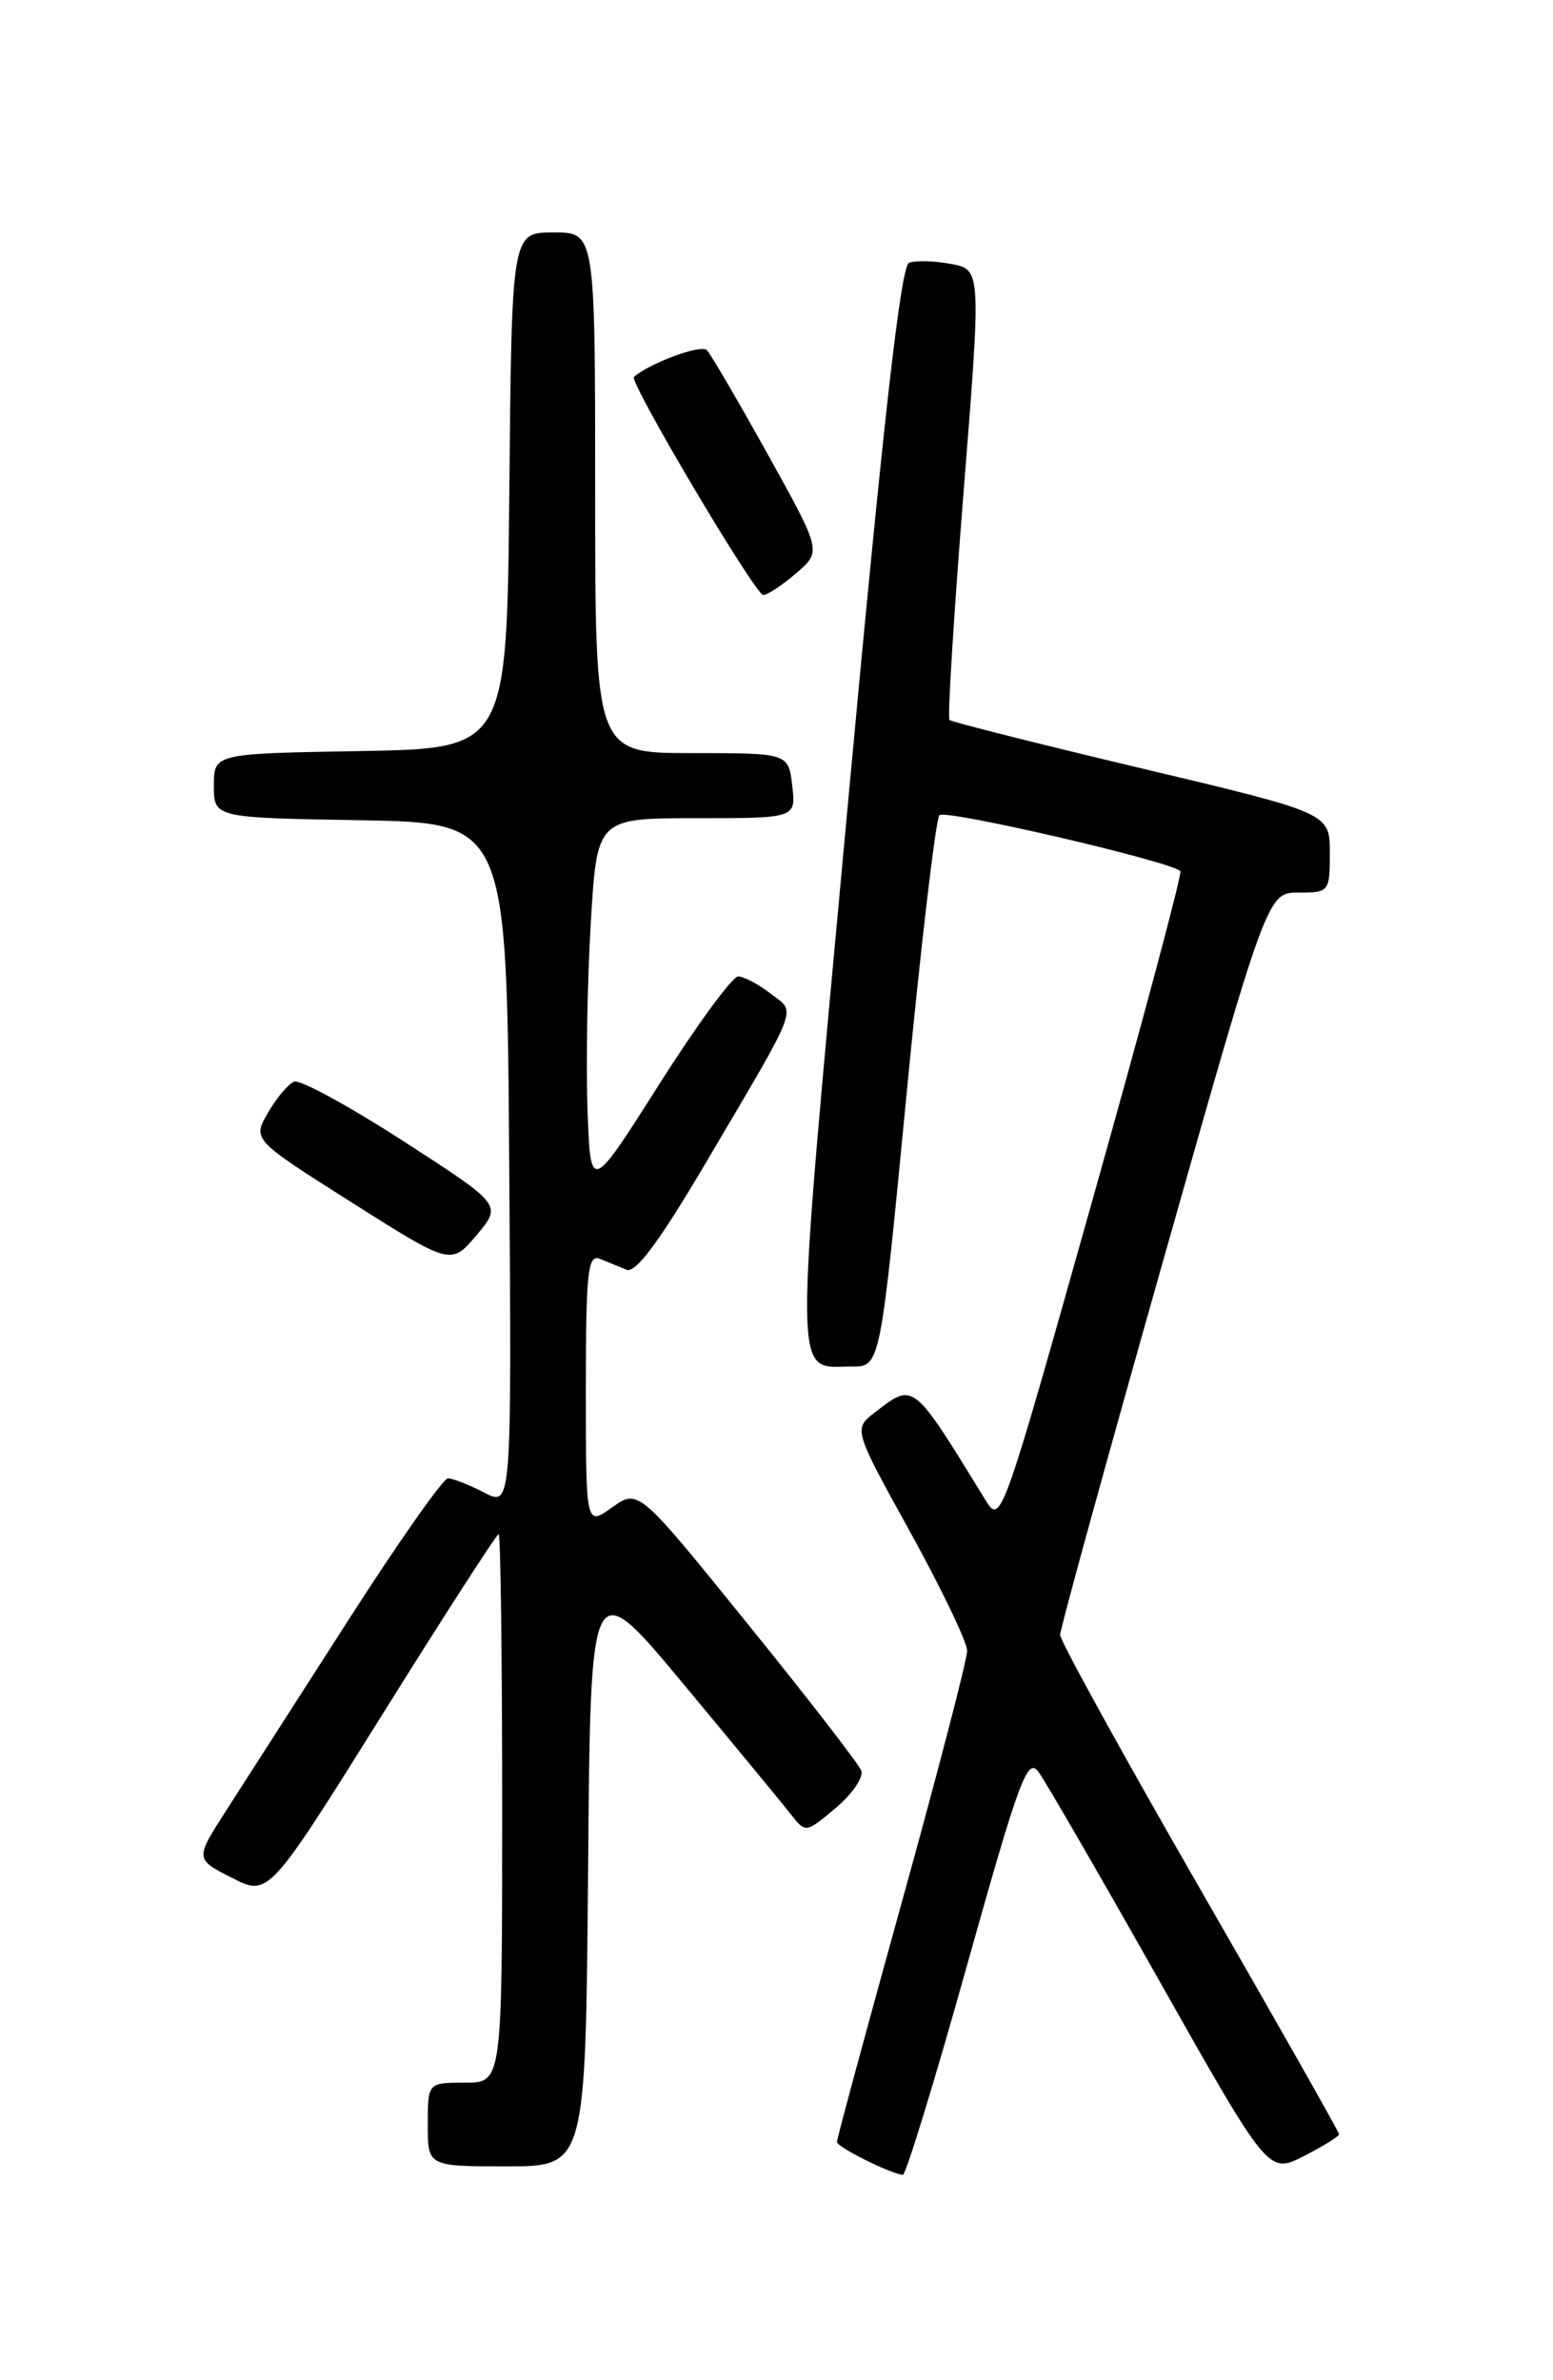 <?xml version="1.0" encoding="UTF-8" standalone="no"?>
<!DOCTYPE svg PUBLIC "-//W3C//DTD SVG 1.1//EN" "http://www.w3.org/Graphics/SVG/1.1/DTD/svg11.dtd" >
<svg xmlns="http://www.w3.org/2000/svg" xmlns:xlink="http://www.w3.org/1999/xlink" version="1.1" viewBox="0 0 167 256">
 <g >
 <path fill="currentColor"
d=" M 103.99 211.37 C 109.58 191.42 110.49 188.95 111.67 190.57 C 112.41 191.57 118.28 201.72 124.71 213.12 C 136.40 233.83 136.40 233.83 140.20 231.90 C 142.29 230.83 144.00 229.77 144.00 229.55 C 144.00 229.32 137.25 217.41 129.00 203.07 C 120.75 188.73 114.00 176.47 114.00 175.84 C 114.00 175.20 119.02 156.98 125.15 135.34 C 136.29 96.00 136.29 96.00 139.65 96.00 C 142.93 96.00 143.00 95.91 143.00 91.72 C 143.00 87.45 143.00 87.45 122.75 82.64 C 111.61 79.99 102.32 77.65 102.10 77.43 C 101.88 77.22 102.56 66.23 103.61 53.02 C 105.52 29.00 105.52 29.00 102.27 28.39 C 100.48 28.05 98.45 28.00 97.76 28.26 C 96.86 28.61 94.98 45.25 91.13 86.99 C 85.28 150.46 85.26 146.95 91.58 146.98 C 94.66 147.00 94.66 147.00 97.48 117.75 C 99.03 101.66 100.62 88.13 101.02 87.68 C 101.60 87.01 125.48 92.54 126.93 93.68 C 127.16 93.87 122.91 109.77 117.49 129.03 C 107.66 163.95 107.63 164.04 105.93 161.27 C 98.11 148.53 98.29 148.67 94.13 151.87 C 91.75 153.69 91.75 153.69 97.88 164.78 C 101.24 170.87 104.00 176.62 104.00 177.56 C 104.00 178.49 100.85 190.61 97.00 204.50 C 93.15 218.39 90.00 230.03 90.00 230.37 C 90.00 230.92 95.55 233.70 97.08 233.92 C 97.40 233.96 100.51 223.81 103.99 211.37 Z  M 63.24 201.06 C 63.50 169.11 63.50 169.11 73.50 181.13 C 79.00 187.75 84.21 194.06 85.07 195.17 C 86.63 197.16 86.67 197.15 89.87 194.45 C 91.65 192.95 92.89 191.15 92.61 190.43 C 92.34 189.72 86.84 182.61 80.38 174.63 C 68.65 160.12 68.65 160.12 65.82 162.13 C 63.00 164.14 63.00 164.14 63.00 149.46 C 63.00 136.81 63.21 134.87 64.50 135.39 C 65.33 135.73 66.63 136.25 67.39 136.57 C 68.35 136.96 70.93 133.49 75.75 125.32 C 86.15 107.67 85.64 109.00 82.87 106.87 C 81.57 105.86 80.00 105.03 79.38 105.02 C 78.76 105.01 74.94 110.23 70.88 116.63 C 63.50 128.27 63.50 128.27 63.18 119.38 C 63.00 114.50 63.16 105.44 63.53 99.25 C 64.20 88.00 64.20 88.00 74.90 88.00 C 85.60 88.00 85.60 88.00 85.19 84.50 C 84.78 81.00 84.78 81.00 74.39 81.00 C 64.00 81.00 64.00 81.00 64.00 53.00 C 64.00 25.00 64.00 25.00 59.52 25.00 C 55.03 25.00 55.03 25.00 54.77 52.75 C 54.50 80.50 54.50 80.50 38.75 80.78 C 23.00 81.05 23.00 81.05 23.00 84.50 C 23.00 87.95 23.00 87.95 38.75 88.22 C 54.50 88.50 54.50 88.50 54.76 125.28 C 55.02 162.06 55.02 162.06 52.06 160.53 C 50.43 159.69 48.68 159.00 48.17 159.00 C 47.66 159.00 42.84 165.86 37.46 174.25 C 32.08 182.64 26.17 191.85 24.33 194.72 C 20.97 199.95 20.97 199.95 24.93 201.96 C 28.88 203.98 28.88 203.98 41.06 184.49 C 47.75 173.77 53.41 165.00 53.62 165.00 C 53.83 165.00 54.00 178.28 54.00 194.50 C 54.00 224.00 54.00 224.00 50.00 224.00 C 46.00 224.00 46.00 224.00 46.00 228.50 C 46.00 233.00 46.00 233.00 54.49 233.00 C 62.97 233.00 62.97 233.00 63.24 201.06 Z  M 43.37 122.73 C 37.53 118.96 32.25 116.08 31.63 116.33 C 31.01 116.58 29.74 118.08 28.82 119.67 C 27.14 122.56 27.14 122.56 37.82 129.33 C 48.50 136.09 48.50 136.09 51.25 132.84 C 53.99 129.59 53.99 129.59 43.37 122.73 Z  M 85.62 61.65 C 88.35 59.30 88.35 59.30 82.58 48.90 C 79.40 43.18 76.45 38.12 76.01 37.66 C 75.40 37.01 69.93 39.02 68.17 40.54 C 67.61 41.03 81.22 64.00 82.08 64.00 C 82.52 64.00 84.12 62.94 85.62 61.65 Z "/>
</g>
</svg>